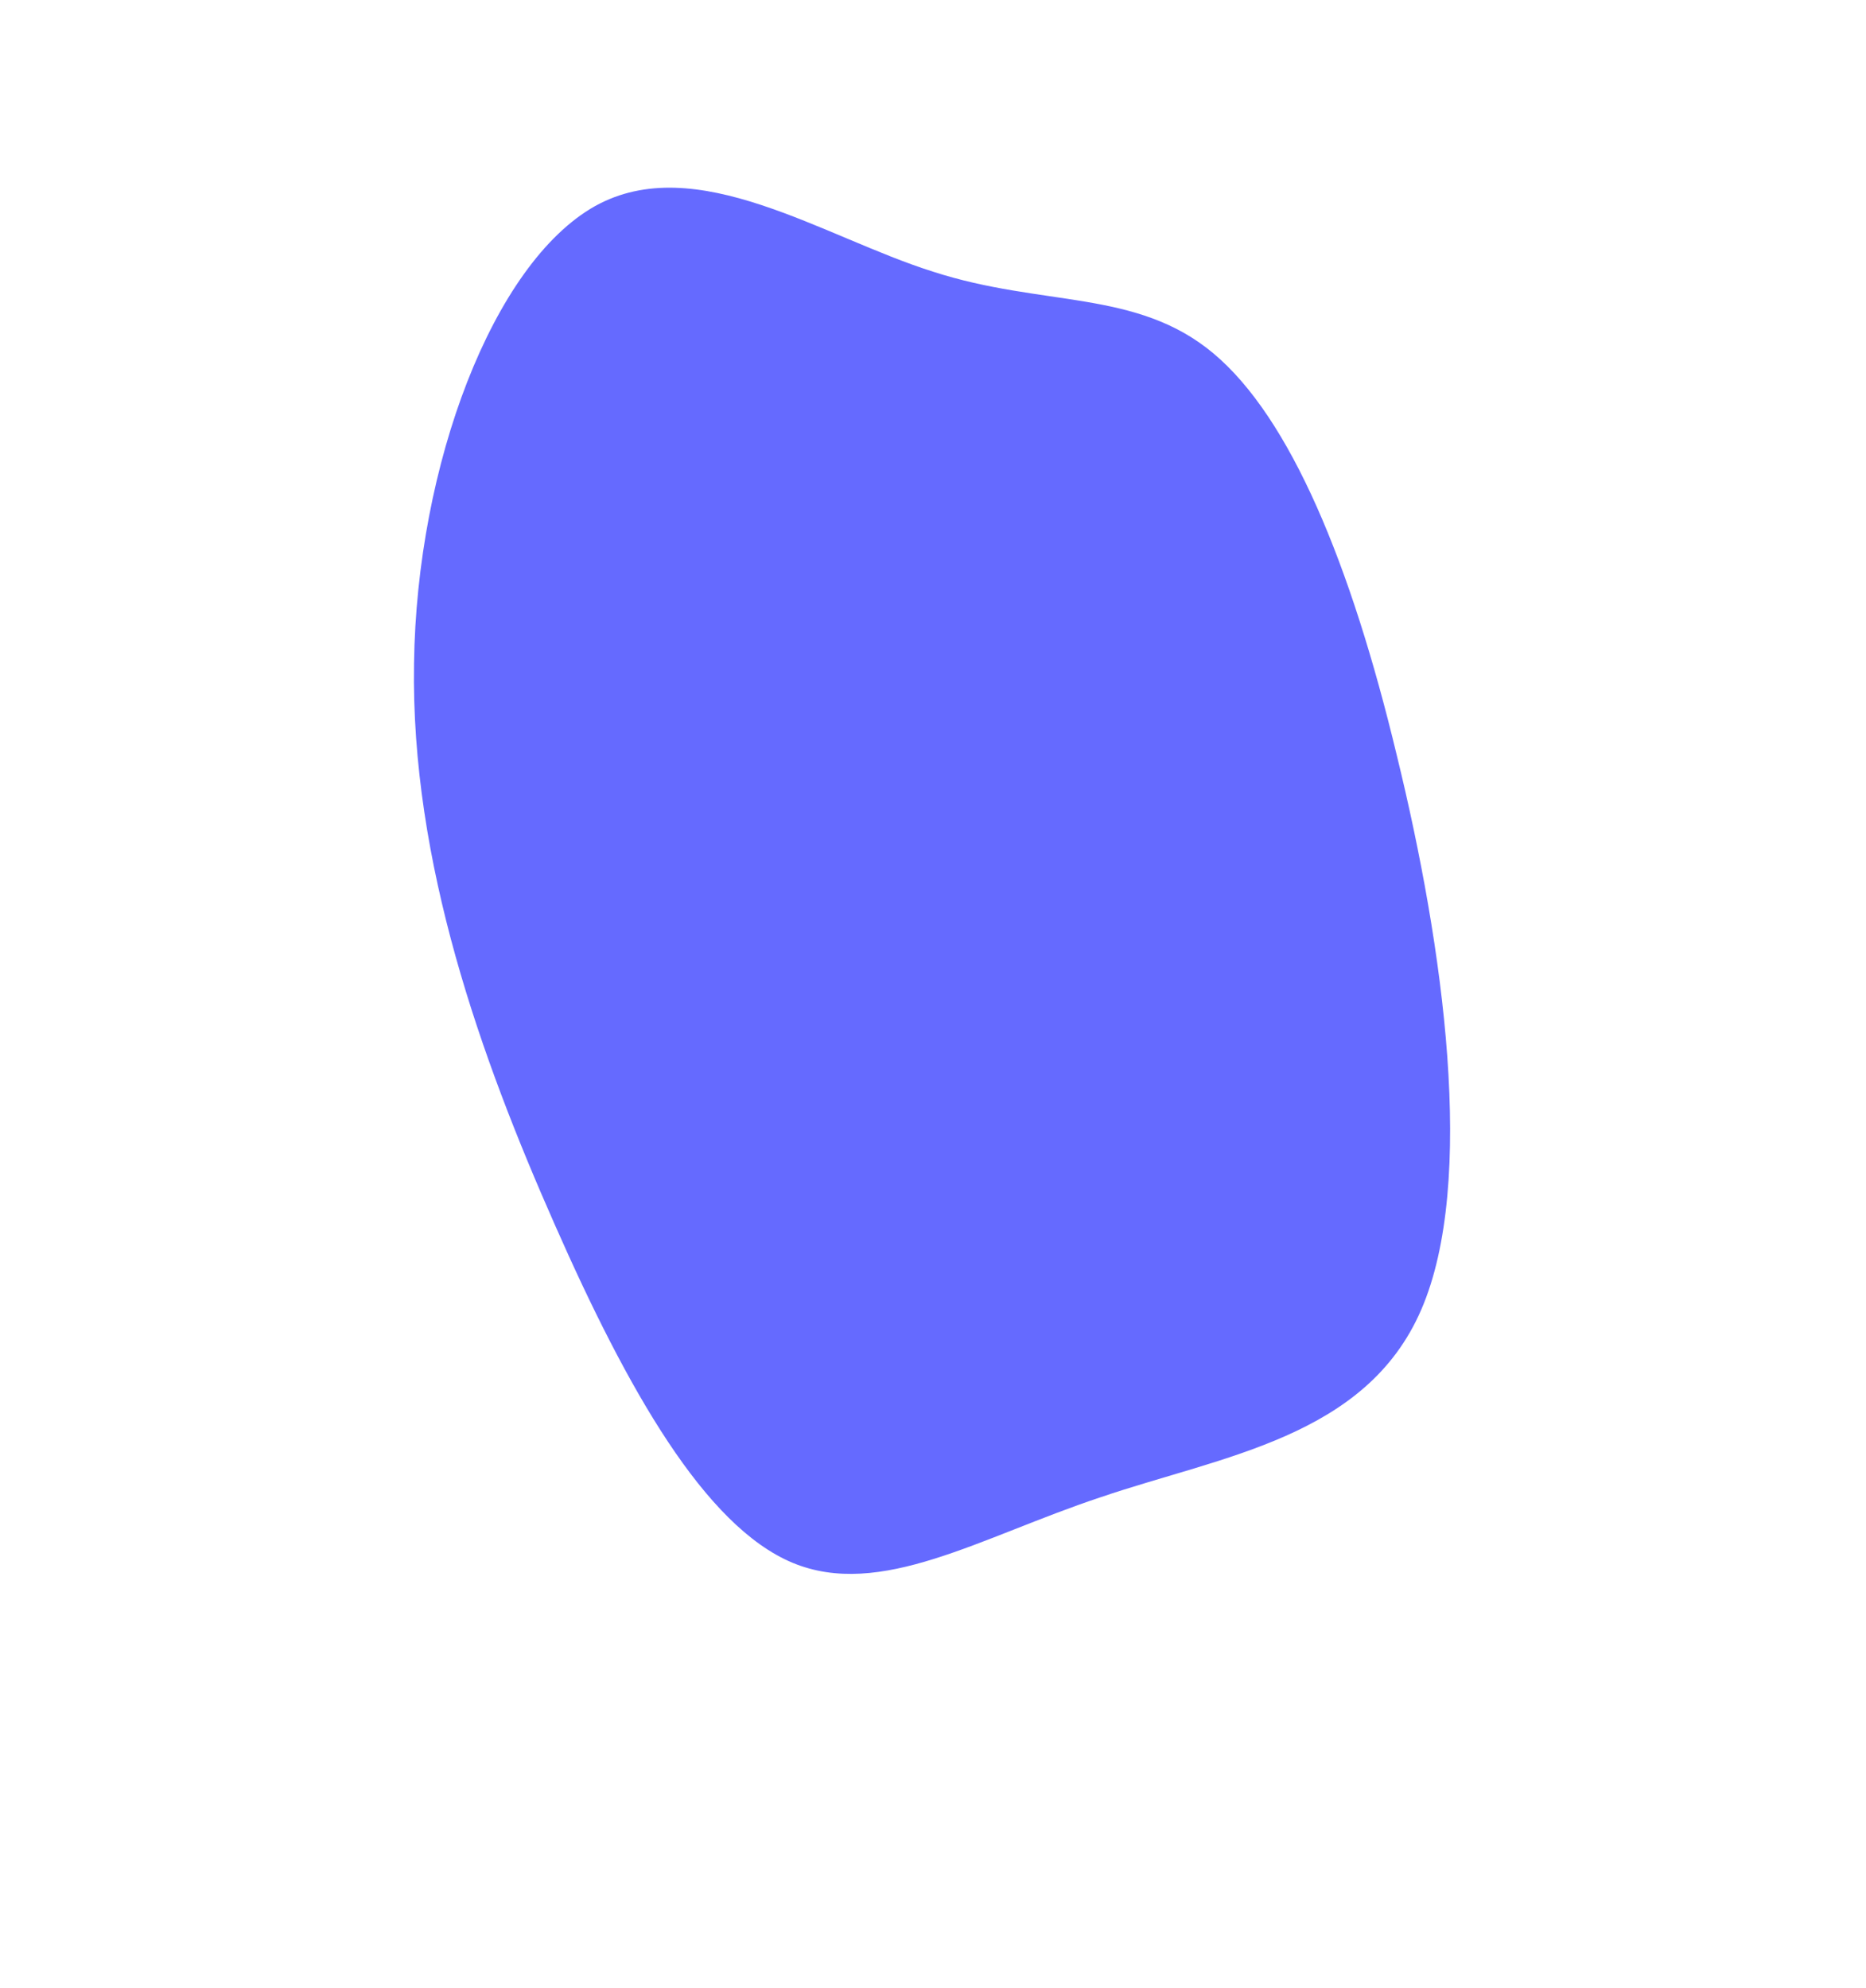 <svg viewBox="0 0 825 879" fill="none" xmlns="http://www.w3.org/2000/svg">
    <path d="M536.44 156.234C570.47 184.702 597.229 249.265 617.589 334.163C638.24 418.553 652.783 522.769 628.351 579.198C603.919 635.627 540.512 643.761 486.704 662.062C433.186 679.855 389.266 707.307 350.292 691.039C311.608 674.772 277.577 614.784 245.292 541.579C212.716 467.865 181.595 381.442 183.049 293.494C184.212 205.546 217.952 116.581 263.035 91.162C307.827 66.252 363.962 104.888 412.535 120.139C461.108 135.899 502.41 127.765 536.44 156.234Z" fill="#656AFF"/>
</svg>
